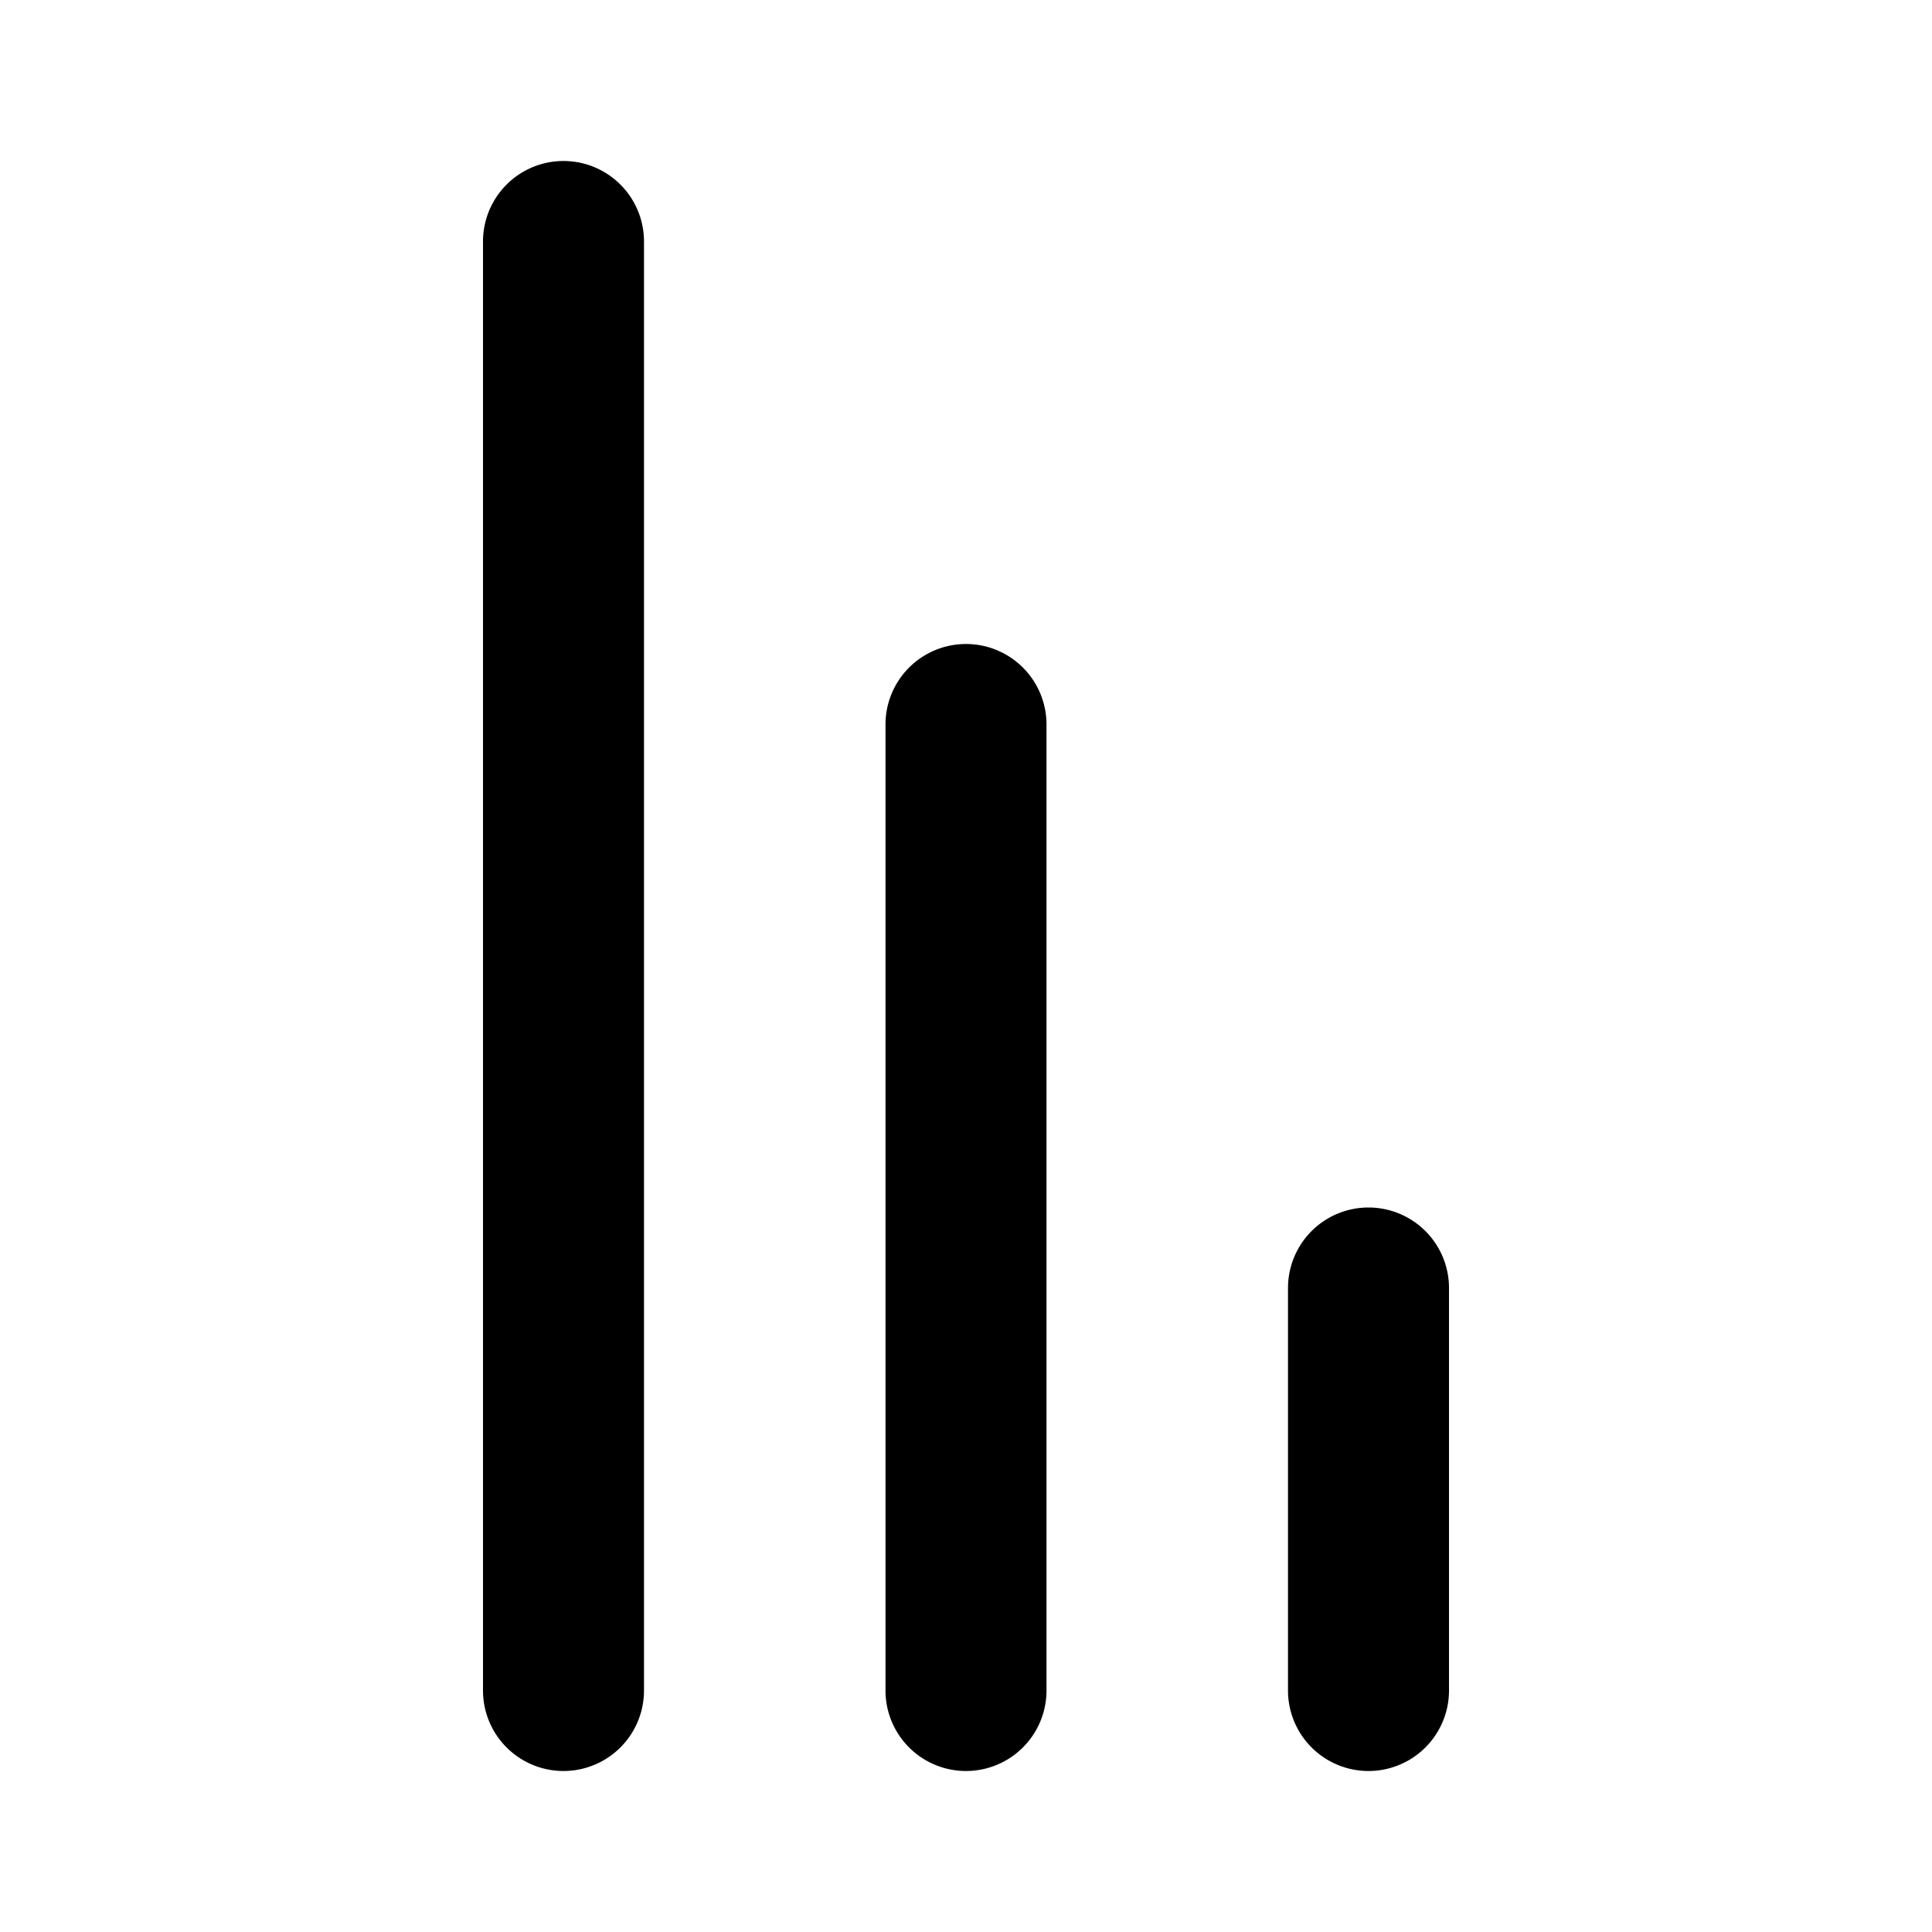 <svg width="24" height="24" fill="currentColor" viewBox="0 0 24 24" xmlns="http://www.w3.org/2000/svg"><path d="M6 21V3a1 1 0 0 1 2 0v18a1 1 0 1 1-2 0m5 0V9a1 1 0 1 1 2 0v12a1 1 0 1 1-2 0m5 0v-5a1 1 0 1 1 2 0v5a1 1 0 1 1-2 0"/></svg>